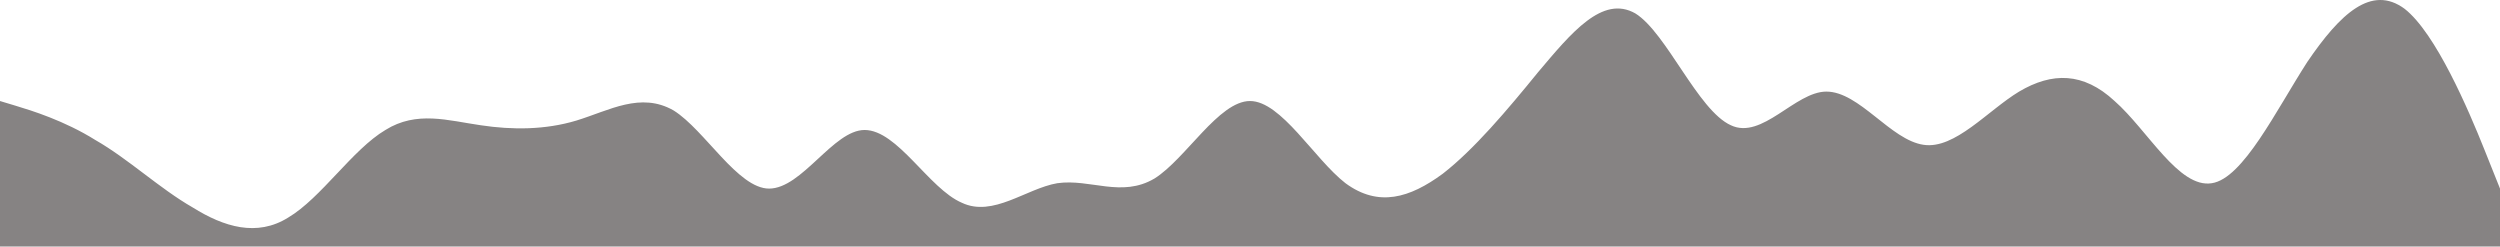 <svg width="1440" height="142" viewBox="0 0 1440 142" fill="none" xmlns="http://www.w3.org/2000/svg">
<path opacity="0.55" fill-rule="evenodd" clip-rule="evenodd" d="M0 58.19L9 60.906C18 63.622 37 69.442 55 80.695C74 91.559 92 108.631 111 119.495C129 130.748 148 136.568 166 125.316C185 114.063 203 86.127 222 74.874C240 63.622 258 69.442 277 72.158C295 74.874 314 74.874 332 69.442C351 63.622 369 52.758 388 63.622C406 74.874 425 108.631 443 108.631C462 108.631 480 74.874 498 74.874C517 74.874 535 108.631 554 116.779C572 125.316 591 108.631 609 105.527C628 102.811 646 114.063 665 102.811C683 91.559 702 58.19 720 58.19C738 58.19 757 91.559 775 105.527C794 119.495 812 114.063 831 100.095C849 86.127 868 63.622 886 41.505C905 19.001 923 -3.116 942 7.749C960 19.001 978 63.622 997 72.158C1015 80.695 1034 52.758 1052 52.758C1071 52.758 1089 80.695 1108 83.411C1126 86.127 1145 63.622 1163 52.758C1182 41.505 1200 41.505 1218 58.19C1237 74.874 1255 108.631 1274 105.527C1292 102.811 1311 63.622 1329 35.685C1348 7.749 1366 -8.936 1385 5.033C1403 19.001 1422 63.622 1431 86.127L1440 108.631V142H1431C1422 142 1403 142 1385 142C1366 142 1348 142 1329 142C1311 142 1292 142 1274 142C1255 142 1237 142 1218 142C1200 142 1182 142 1163 142C1145 142 1126 142 1108 142C1089 142 1071 142 1052 142C1034 142 1015 142 997 142C978 142 960 142 942 142C923 142 905 142 886 142C868 142 849 142 831 142C812 142 794 142 775 142C757 142 738 142 720 142C702 142 683 142 665 142C646 142 628 142 609 142C591 142 572 142 554 142C535 142 517 142 498 142C480 142 462 142 443 142C425 142 406 142 388 142C369 142 351 142 332 142C314 142 295 142 277 142C258 142 240 142 222 142C203 142 185 142 166 142C148 142 129 142 111 142C92 142 74 142 55 142C37 142 18 142 9 142H0V58.19Z" fill="#241E1E"/>
</svg>
